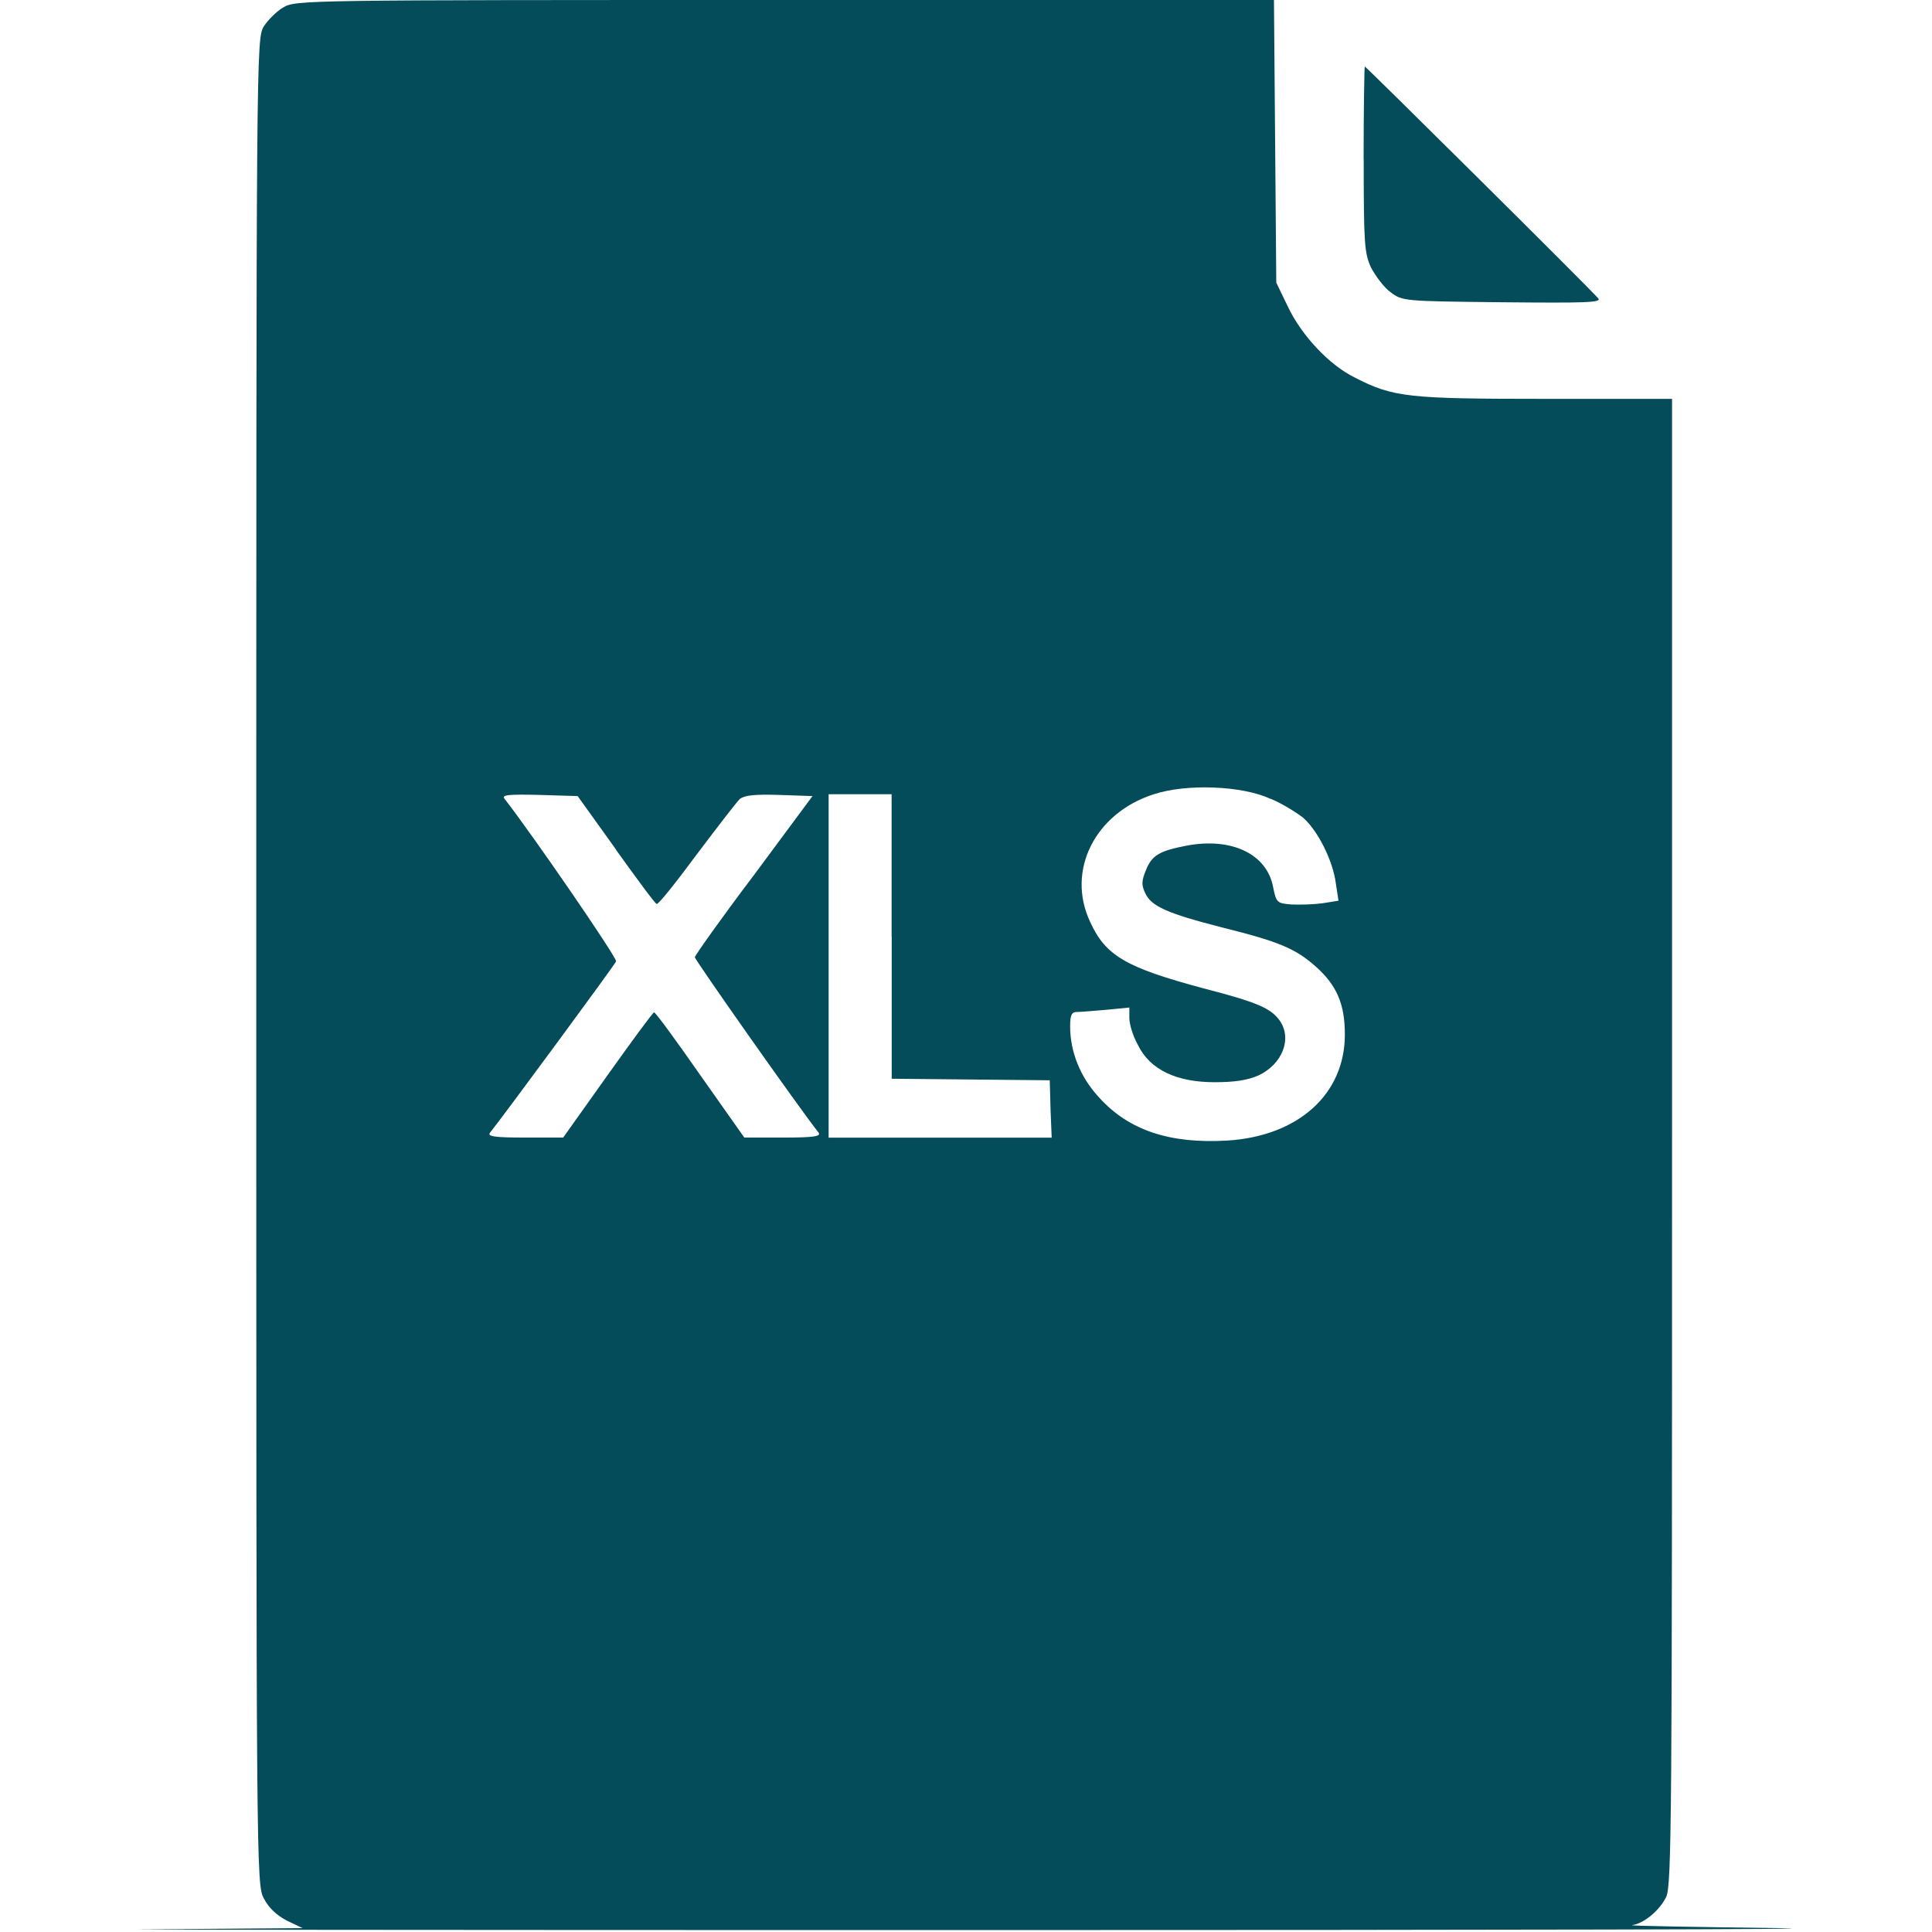 <svg width="20" height="20" xmlns="http://www.w3.org/2000/svg" version="1.1">

 <g>
  <title>Layer 1</title>
  <g id="surface1">
   <path id="svg_1" fill-rule="nonzero" fill="rgb(1.569%,29.804%,35.294%)" d="m2.93,0.078c-0.066,0.039 -0.156,0.129 -0.199,0.195c-0.078,0.129 -0.078,0.215 -0.078,9.68c0,9.406 0,9.555 0.078,9.699c0.051,0.098 0.129,0.172 0.238,0.23l0.164,0.078l-1.574,0.012c-0.871,0.004 2.93,0.008 8.441,0.008c5.512,0 9.301,-0.008 8.422,-0.02c-0.875,-0.012 -1.562,-0.023 -1.527,-0.031c0.121,-0.016 0.281,-0.148 0.352,-0.289c0.059,-0.117 0.062,-0.805 0.062,-7.82l0,-7.691l-1.312,0c-1.418,0 -1.574,-0.016 -1.969,-0.219c-0.266,-0.129 -0.555,-0.438 -0.695,-0.734l-0.121,-0.25l-0.012,-1.465l-0.012,-1.461l-5.062,0c-4.992,0 -5.07,0 -5.195,0.078zm10.223,8.191c0.117,0.047 0.266,0.141 0.336,0.195c0.148,0.129 0.309,0.438 0.34,0.684l0.027,0.176l-0.168,0.027c-0.09,0.012 -0.238,0.016 -0.32,0.012c-0.148,-0.012 -0.156,-0.02 -0.188,-0.176c-0.062,-0.344 -0.426,-0.52 -0.891,-0.434c-0.285,0.055 -0.363,0.098 -0.426,0.254c-0.047,0.113 -0.047,0.156 -0.008,0.238c0.062,0.137 0.23,0.211 0.793,0.355c0.594,0.148 0.762,0.219 0.973,0.406c0.219,0.195 0.301,0.391 0.301,0.703c0,0.617 -0.48,1.051 -1.215,1.098c-0.598,0.035 -1.023,-0.105 -1.332,-0.449c-0.195,-0.211 -0.297,-0.473 -0.297,-0.734c0,-0.117 0.016,-0.148 0.07,-0.148c0.039,0 0.18,-0.012 0.309,-0.023l0.234,-0.023l0,0.109c0,0.066 0.039,0.191 0.09,0.281c0.125,0.254 0.398,0.383 0.793,0.383c0.203,0 0.34,-0.02 0.453,-0.07c0.25,-0.117 0.352,-0.383 0.219,-0.57c-0.09,-0.125 -0.23,-0.188 -0.789,-0.332c-0.801,-0.215 -1.012,-0.336 -1.172,-0.688c-0.25,-0.531 0.051,-1.125 0.656,-1.32c0.34,-0.113 0.922,-0.09 1.211,0.047zm-6.777,0.527c0.219,0.305 0.406,0.559 0.422,0.562c0.02,0.004 0.203,-0.227 0.414,-0.512c0.211,-0.281 0.414,-0.543 0.445,-0.574c0.051,-0.039 0.148,-0.051 0.41,-0.043l0.344,0.012l-0.605,0.816c-0.34,0.449 -0.613,0.836 -0.613,0.852c0,0.027 1.066,1.543 1.281,1.816c0.027,0.039 -0.051,0.051 -0.363,0.051l-0.406,0l-0.457,-0.648c-0.25,-0.359 -0.465,-0.652 -0.477,-0.648c-0.012,0 -0.227,0.293 -0.48,0.648l-0.461,0.648l-0.402,0c-0.309,0 -0.387,-0.012 -0.355,-0.051c0.141,-0.176 1.289,-1.734 1.305,-1.773c0.012,-0.035 -0.871,-1.32 -1.156,-1.684c-0.031,-0.039 0.039,-0.047 0.363,-0.039l0.395,0.012l0.398,0.555zm2.855,0.898l0,1.473l0.82,0.008l0.816,0.008l0.008,0.297l0.012,0.297l-2.309,0l0,-3.555l0.652,0l0,1.473zm0,0"/>
   <path id="svg_2" fill-rule="nonzero" fill="rgb(1.569%,29.804%,35.294%)" d="m14.117,1.645c0,0.883 0.008,0.973 0.074,1.121c0.047,0.09 0.137,0.211 0.203,0.258c0.125,0.094 0.133,0.094 1.16,0.105c0.844,0.008 1.027,0.004 0.992,-0.039c-0.07,-0.086 -2.406,-2.402 -2.418,-2.402c-0.004,0 -0.012,0.434 -0.012,0.957zm0,0"/>
  </g>
 </g>
</svg>